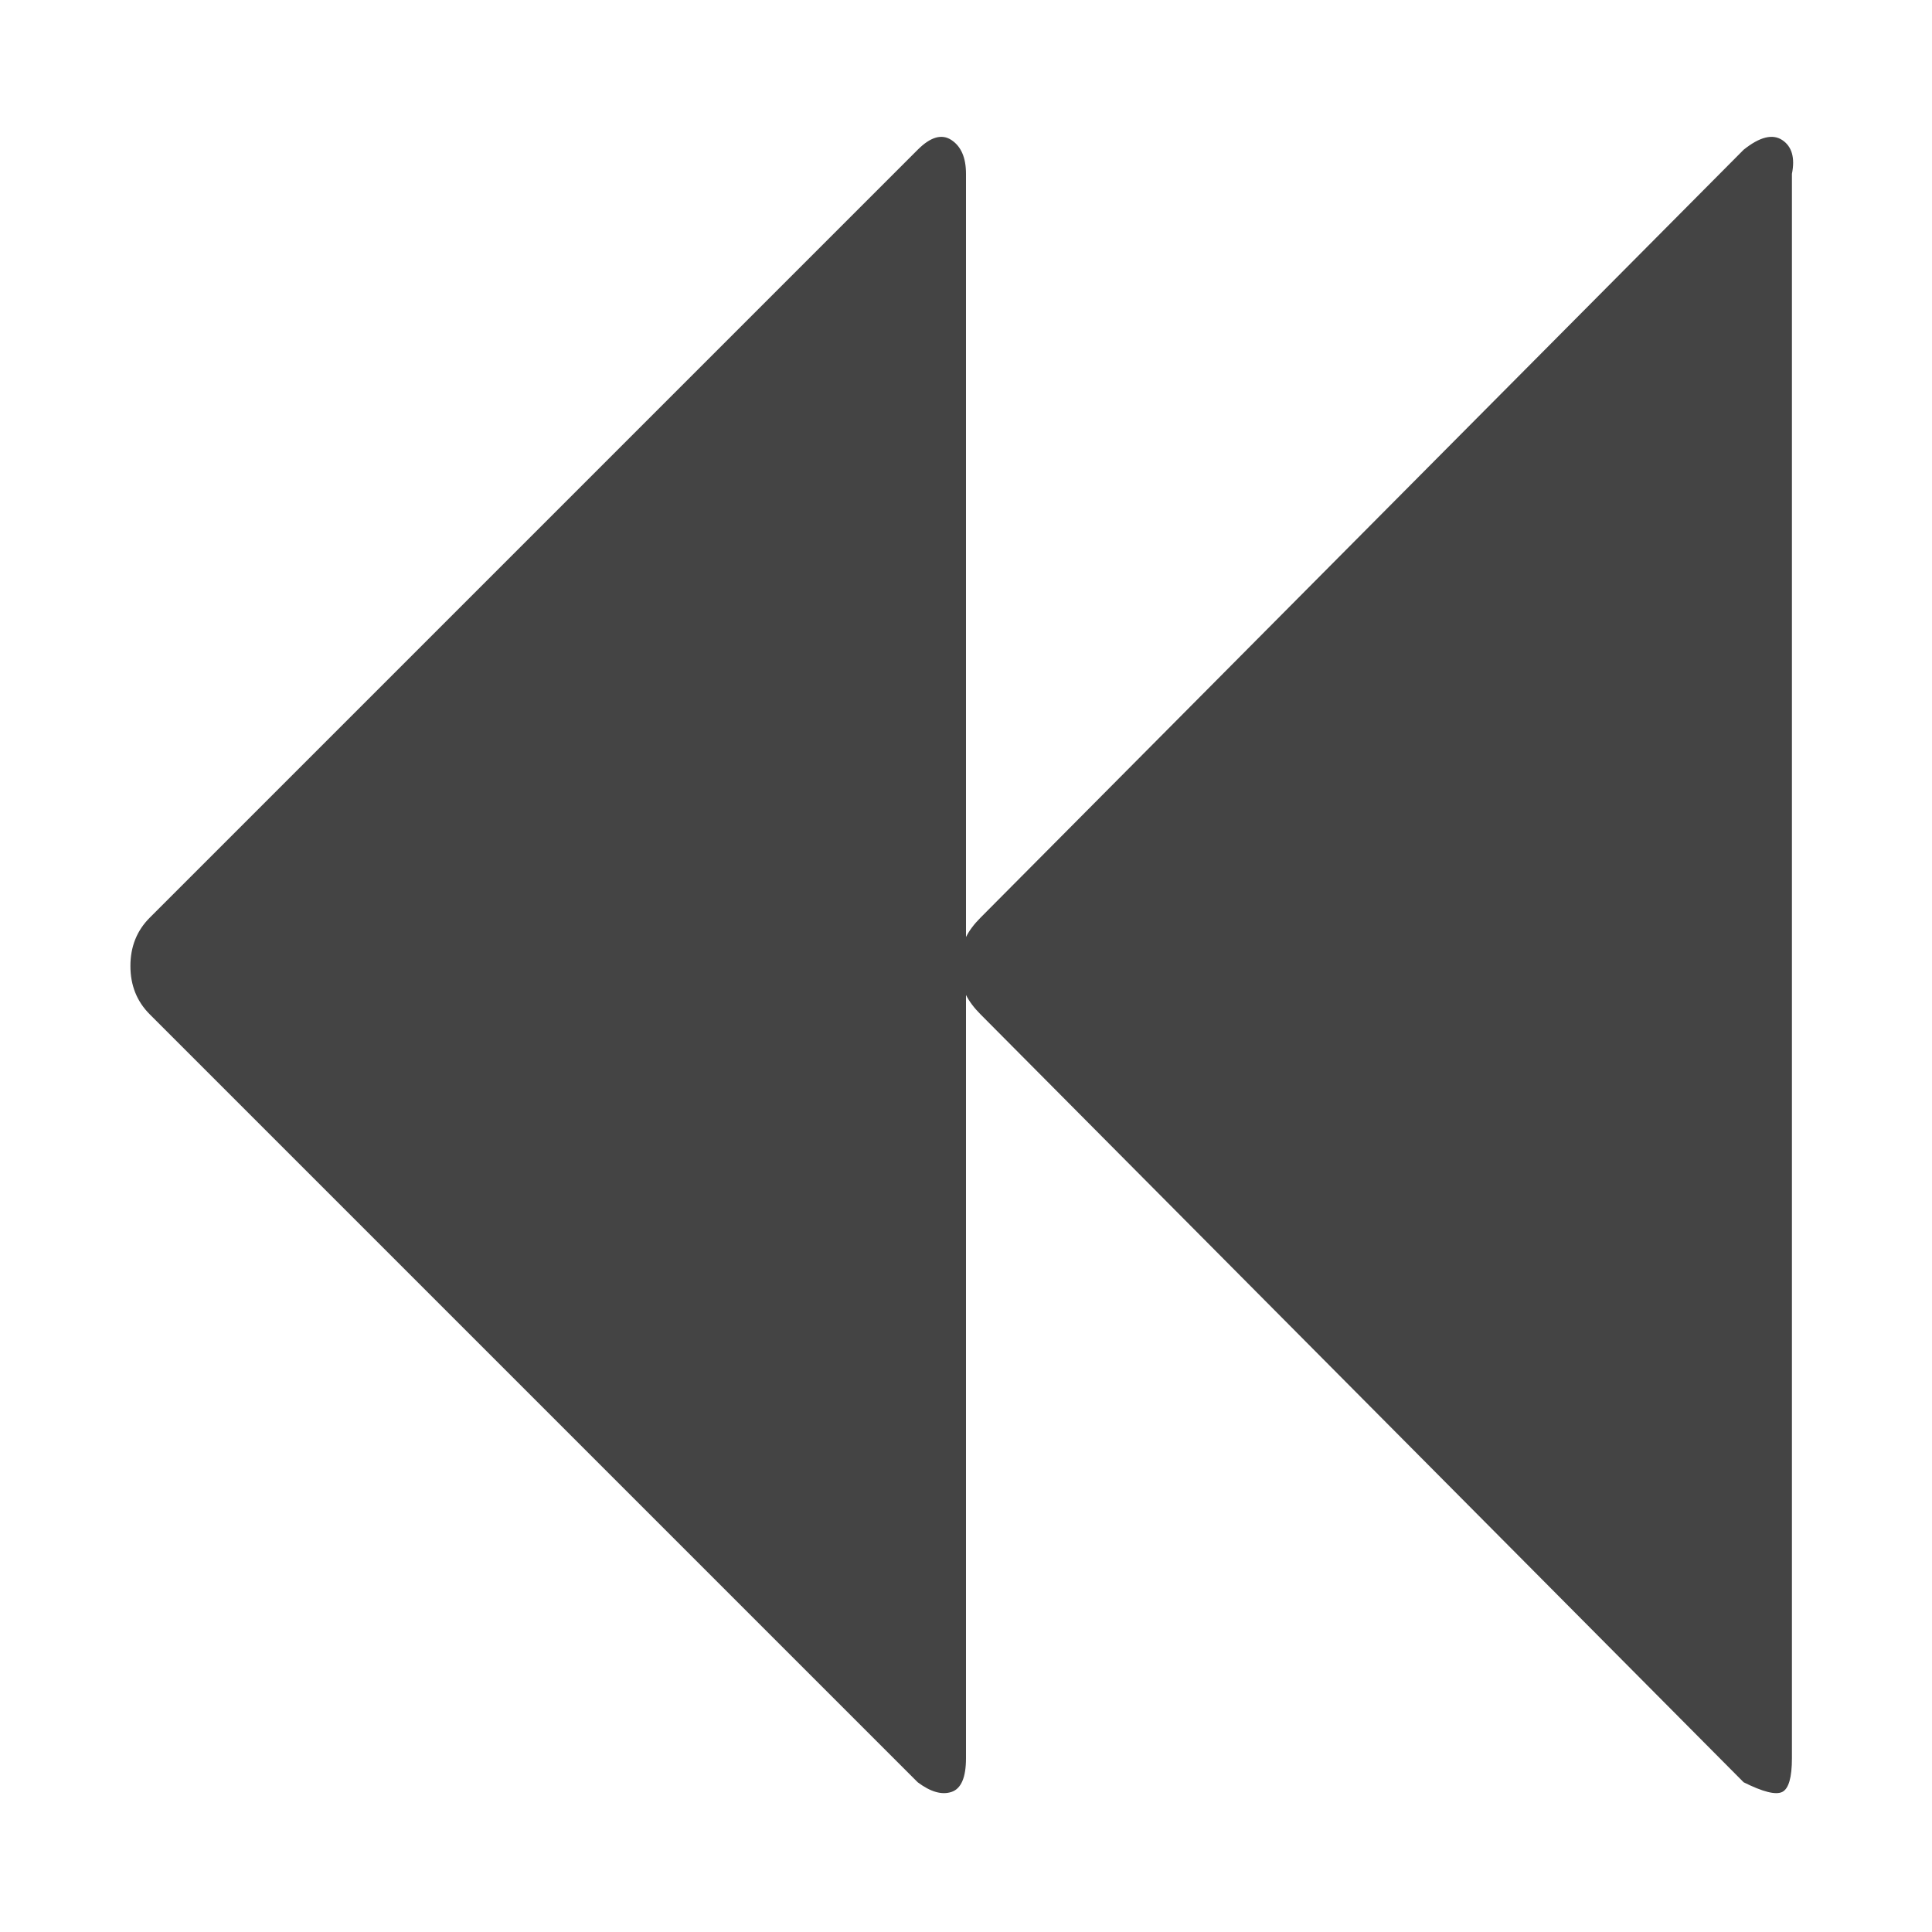 <?xml version="1.0"?><svg xmlns="http://www.w3.org/2000/svg" width="40" height="40" viewBox="0 0 40 40"><path fill="#444" d="m36.1 3.1q0.5-0.4 0.8-0.2t0.2 0.7v32.8q0 0.6-0.2 0.7t-0.8-0.2l-15.8-15.9q-0.2-0.2-0.3-0.4v15.8q0 0.6-0.3 0.7t-0.7-0.2l-15.9-15.9q-0.4-0.4-0.4-1t0.4-1l15.9-15.9q0.4-0.4 0.7-0.2t0.3 0.7v15.8q0.1-0.2 0.3-0.4z"></path></svg>